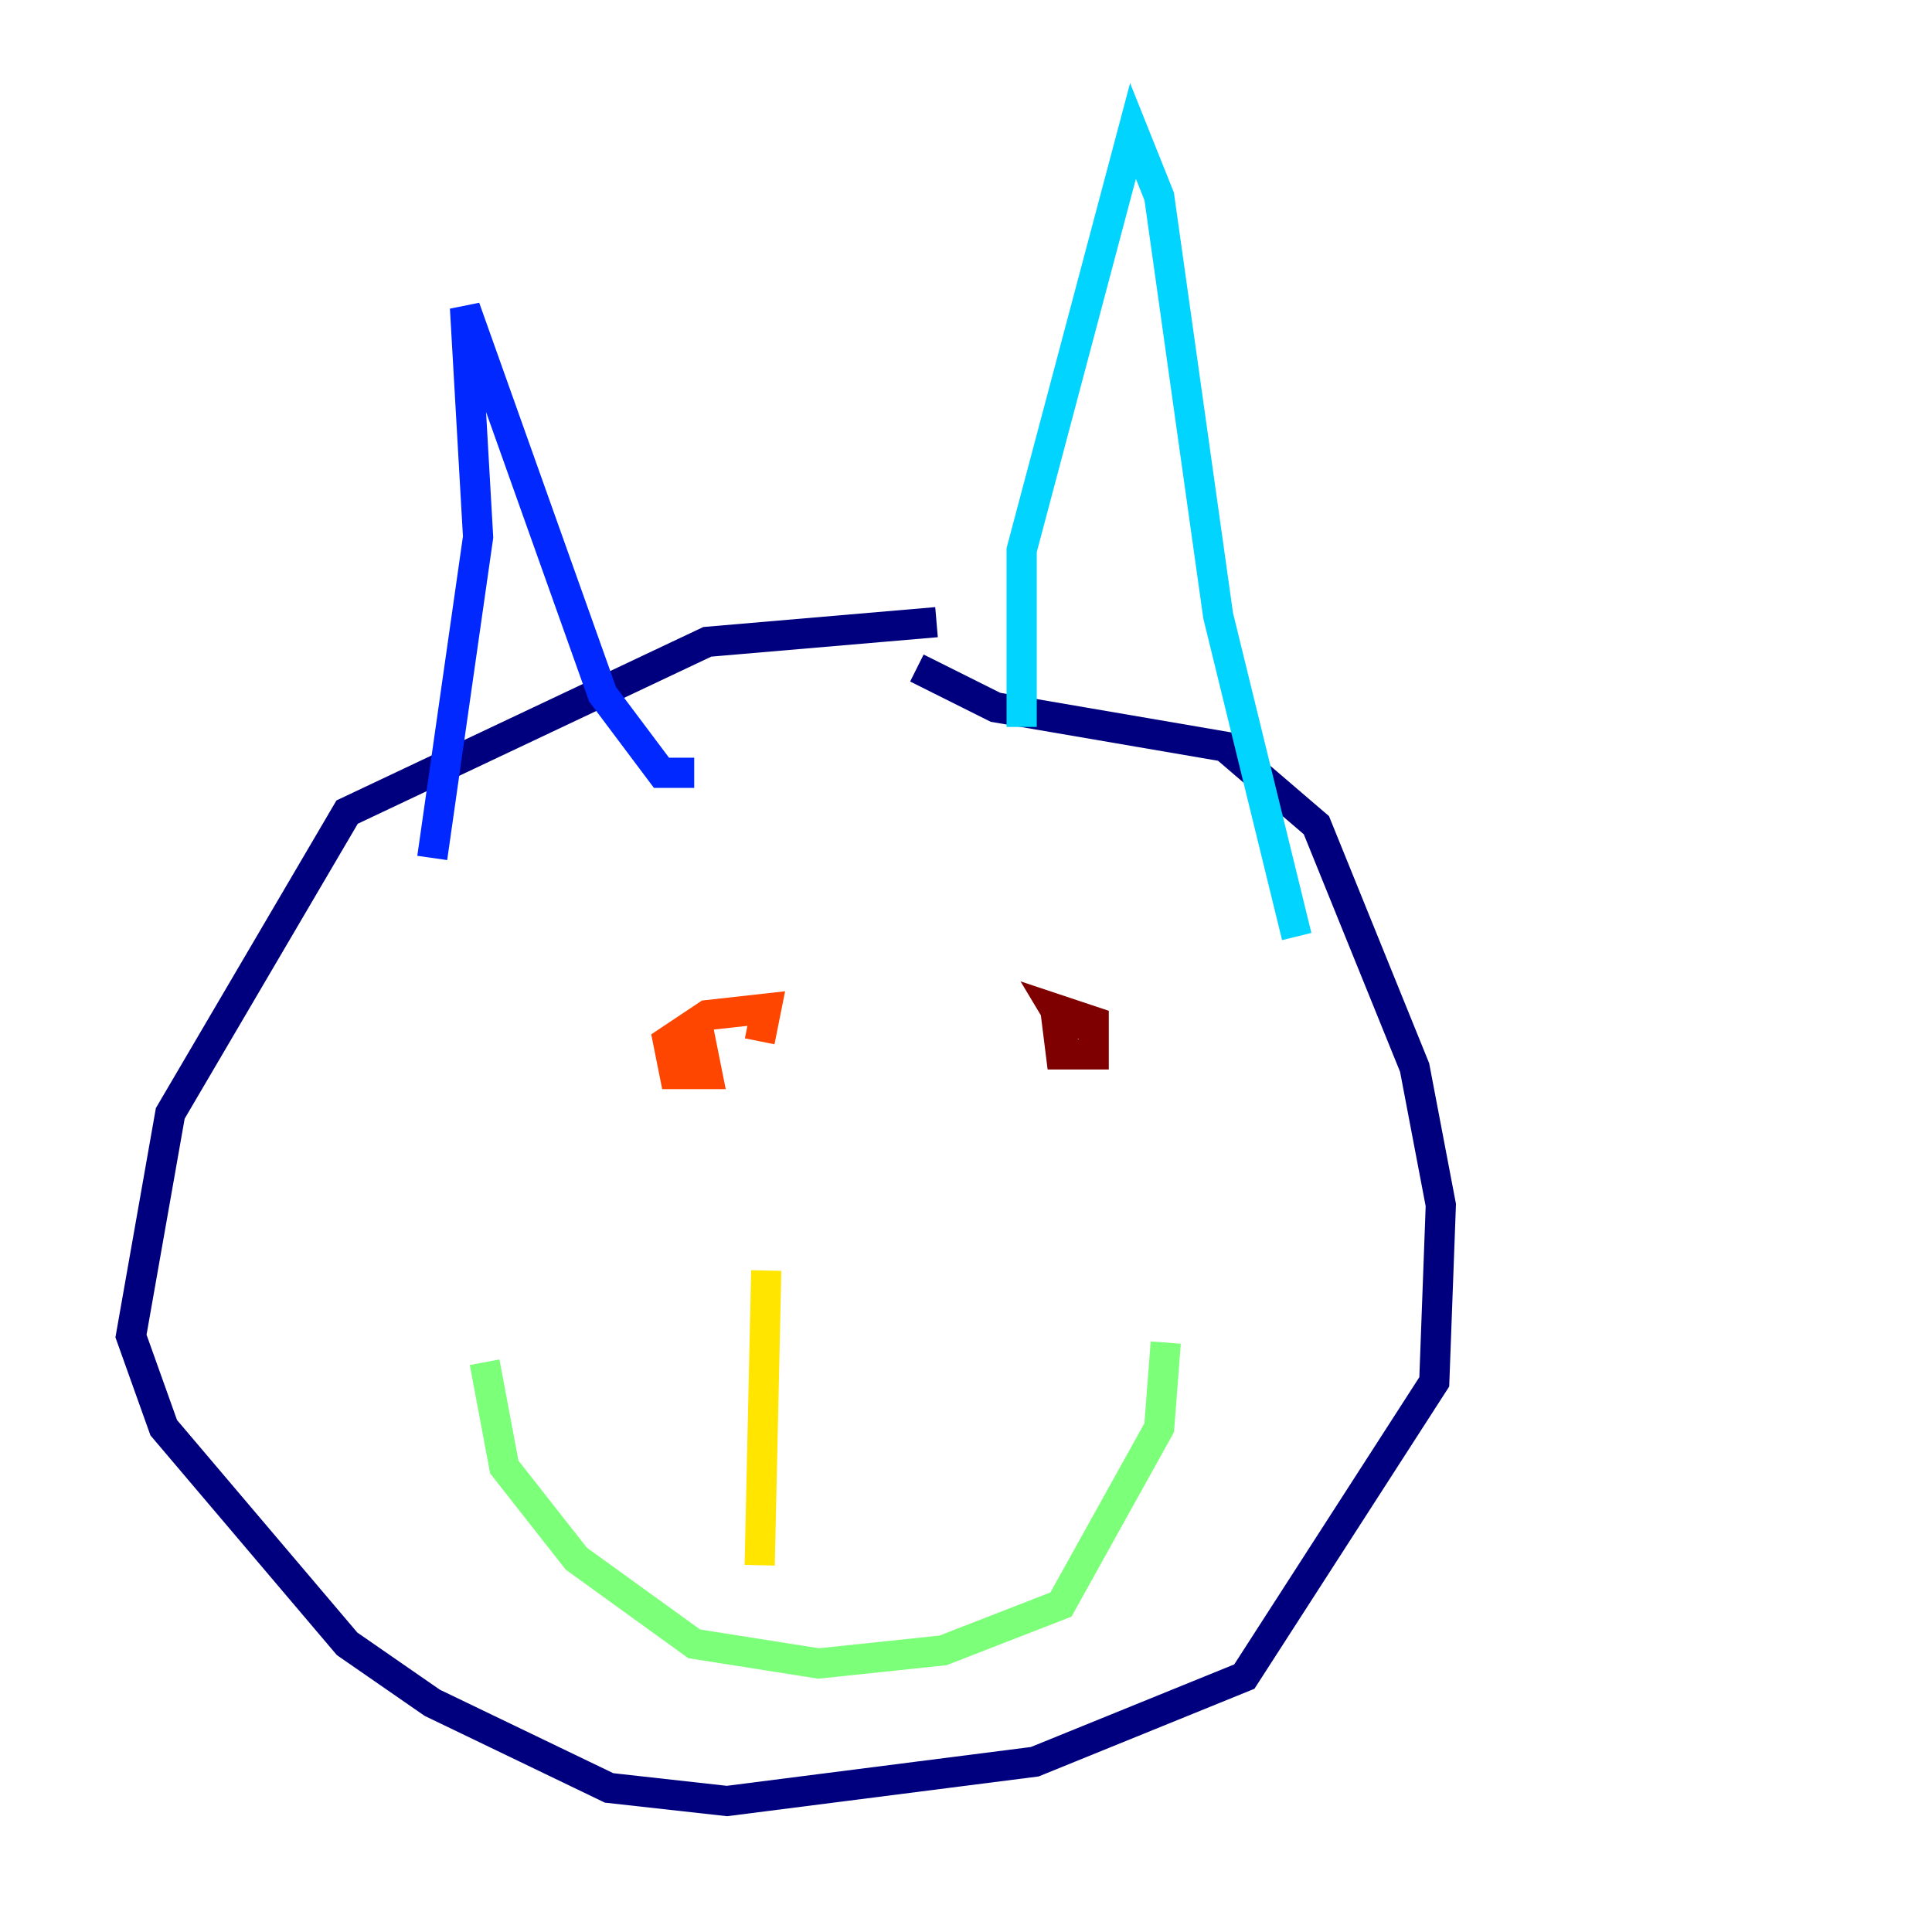 <?xml version="1.0" encoding="utf-8" ?>
<svg baseProfile="tiny" height="128" version="1.2" viewBox="0,0,128,128" width="128" xmlns="http://www.w3.org/2000/svg" xmlns:ev="http://www.w3.org/2001/xml-events" xmlns:xlink="http://www.w3.org/1999/xlink"><defs /><polyline fill="none" points="62.047,41.22 46.861,42.522 22.997,53.803 11.281,73.763 8.678,88.515 10.848,94.59 22.997,108.909 28.637,112.814 40.352,118.454 48.163,119.322 68.556,116.719 82.441,111.078 95.024,91.552 95.458,79.837 93.722,70.725 87.214,54.671 81.139,49.464 65.953,46.861 60.746,44.258" stroke="#00007f" stroke-width="2" /><polyline fill="none" points="28.637,56.841 31.675,35.58 30.807,20.393 39.919,45.993 43.824,51.2 45.993,51.2" stroke="#0028ff" stroke-width="2" /><polyline fill="none" points="67.688,48.163 67.688,36.447 75.064,8.678 76.8,13.017 80.705,40.786 85.912,62.047" stroke="#00d4ff" stroke-width="2" /><polyline fill="none" points="32.108,90.251 33.41,97.193 38.183,103.268 45.993,108.909 54.237,110.21 62.481,109.342 70.291,106.305 76.8,94.59 77.234,88.949" stroke="#7cff79" stroke-width="2" /><polyline fill="none" points="50.332,103.702 50.766,84.176" stroke="#ffe500" stroke-width="2" /><polyline fill="none" points="44.258,71.159 46.427,68.99 46.861,71.159 44.691,71.159 44.258,68.99 46.861,67.254 50.766,66.82 50.332,68.99" stroke="#ff4600" stroke-width="2" /><polyline fill="none" points="71.159,68.99 69.858,66.82 72.461,67.688 72.461,69.858 70.291,69.858 69.858,66.386" stroke="#7f0000" stroke-width="2" /></svg>
